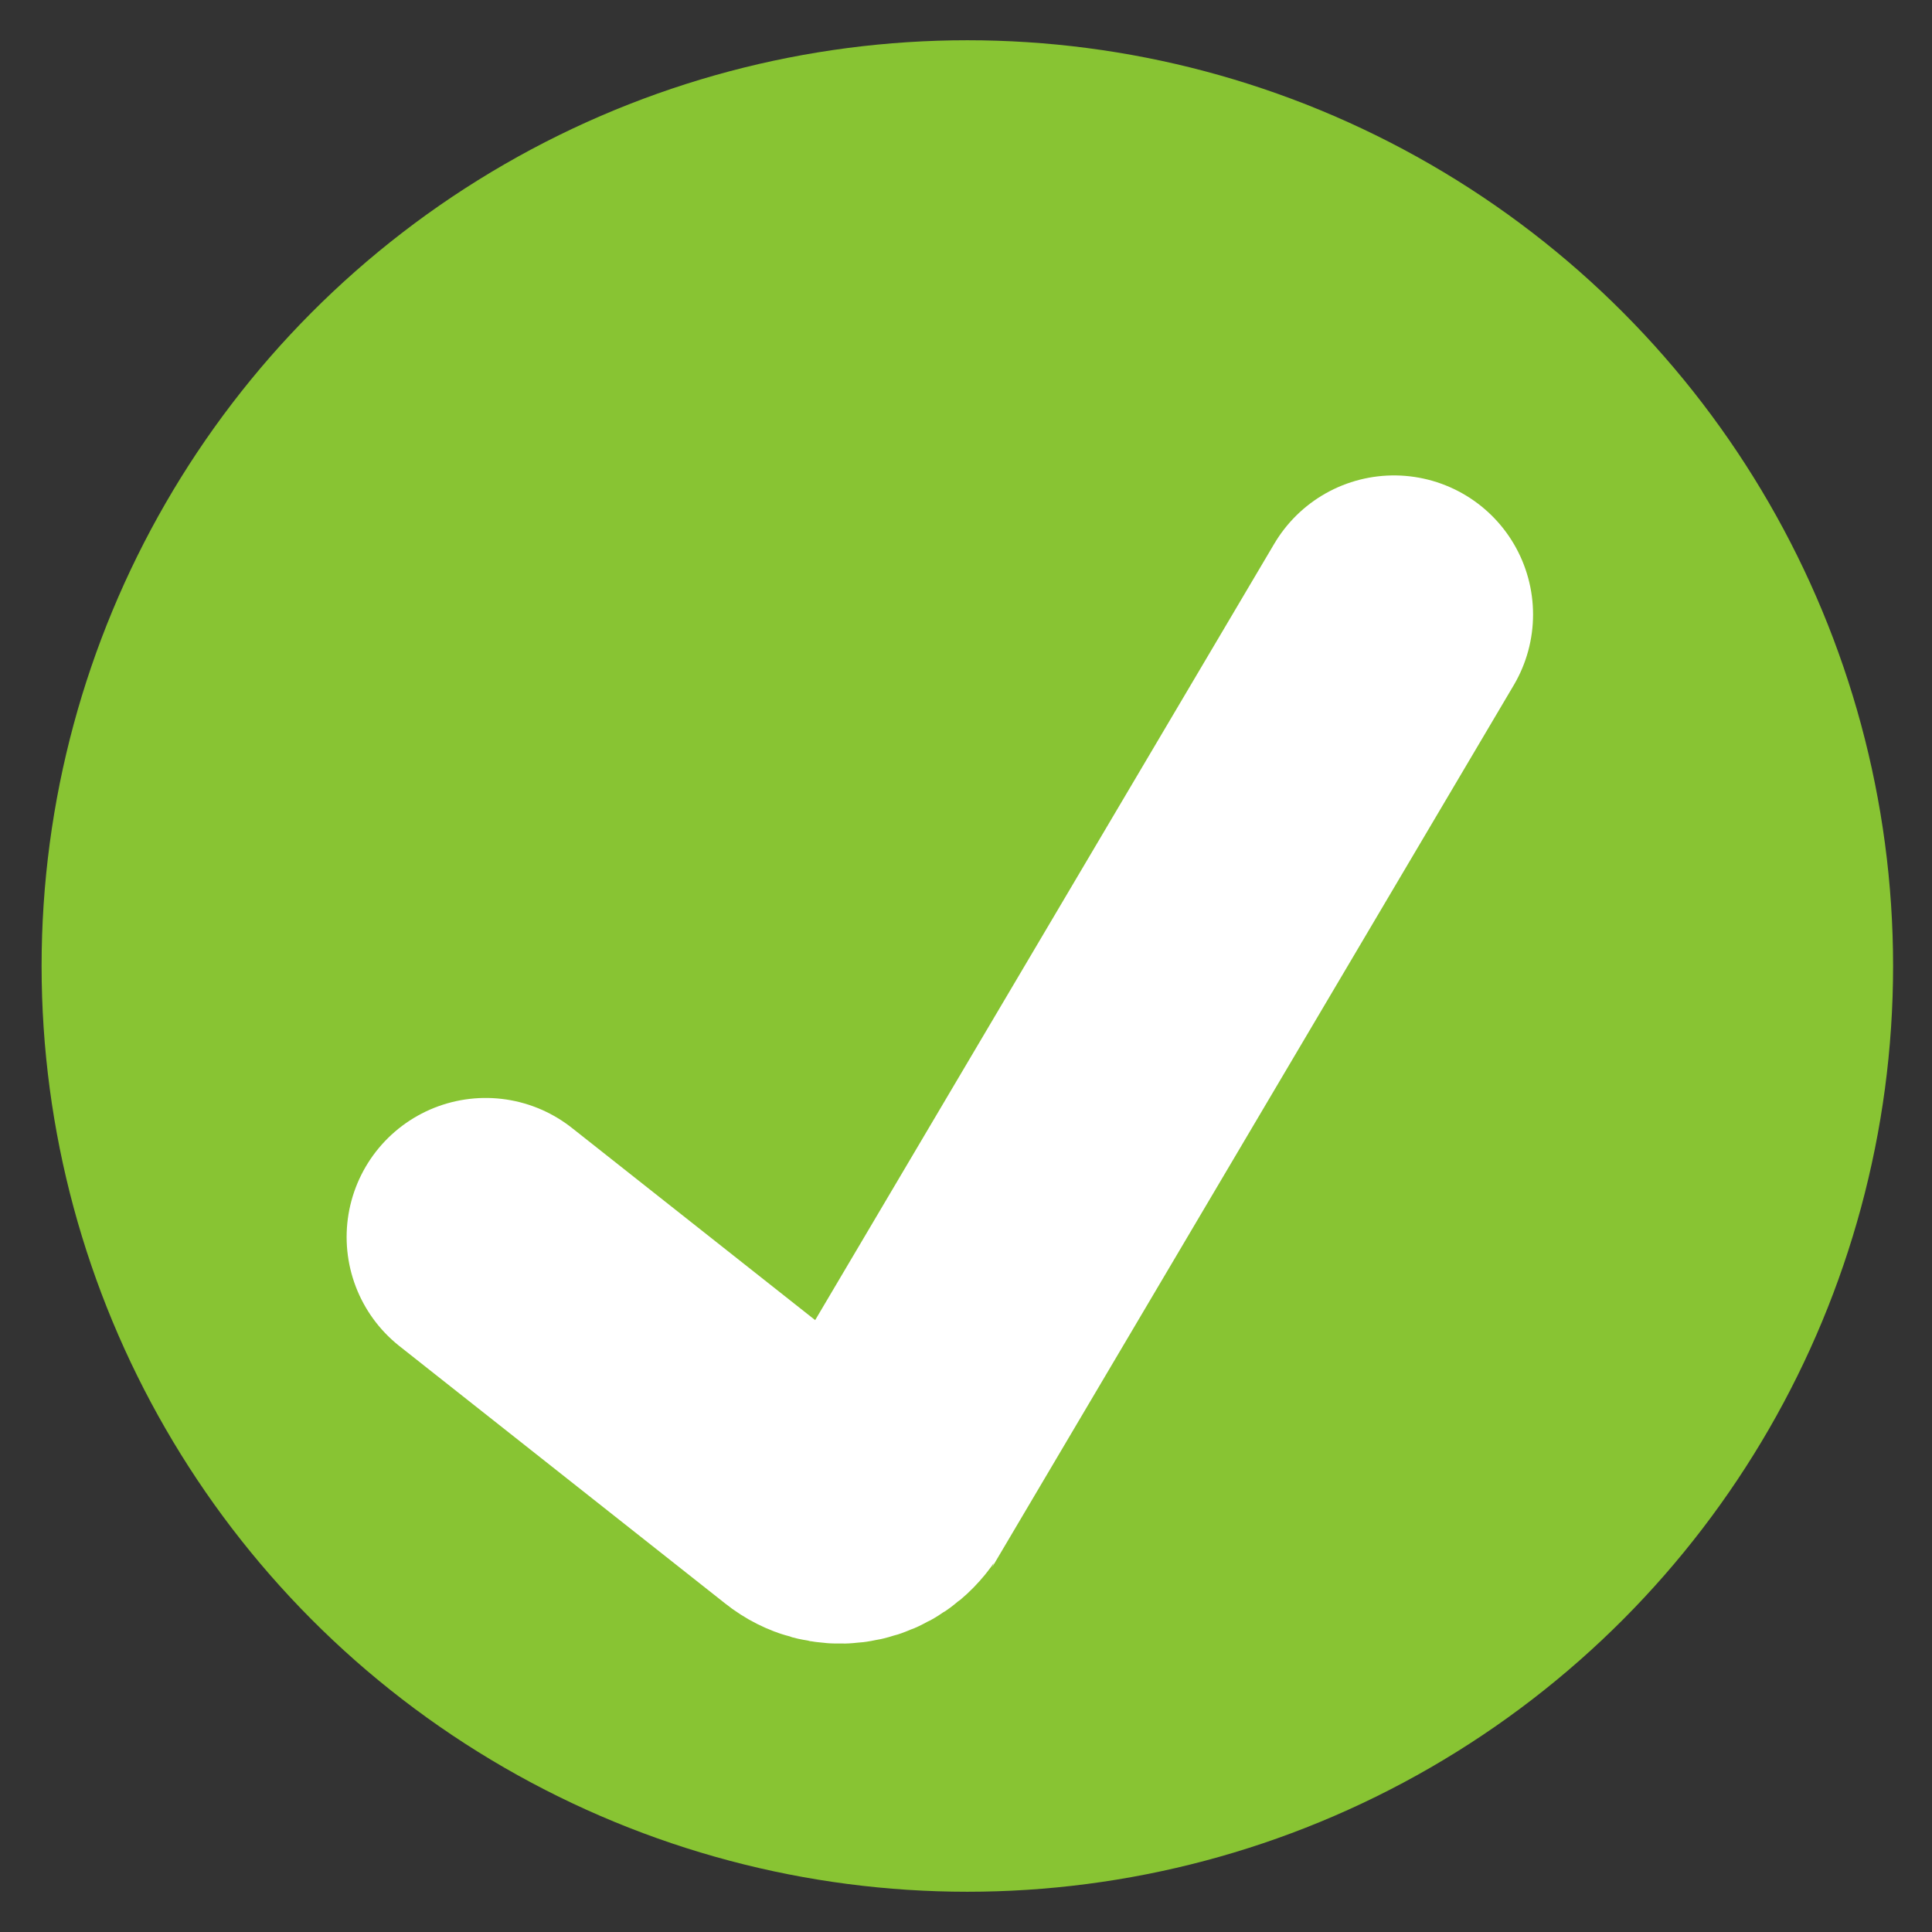 <?xml version="1.0" encoding="utf-8"?>
<!-- Generator: Adobe Illustrator 22.1.0, SVG Export Plug-In . SVG Version: 6.00 Build 0)  -->
<svg version="1.1" id="Layer_1" xmlns="http://www.w3.org/2000/svg" xmlns:xlink="http://www.w3.org/1999/xlink" x="0px" y="0px"
	 viewBox="0 0 144 144" style="enable-background:new 0 0 144 144;" xml:space="preserve">
<rect x="0" y="0" width="144" height="144" fill="#333333" stroke="none"/>
<style type="text/css">
	.st0{fill:#88C433;}
	.st1{fill:none;stroke:#FFFFFF;stroke-width:20.73;stroke-linecap:round;stroke-miterlimit:10;}
</style>
<title>Artboard 1</title>
<circle class="st0" cx="72.1" cy="72" r="69"/>
<path class="st1" d="M36.2,92.2l24.3,19.2c1.5,1.2,3.7,0.9,4.9-0.6c0.1-0.1,0.2-0.3,0.3-0.4l38.2-64.6"/>
</svg>
